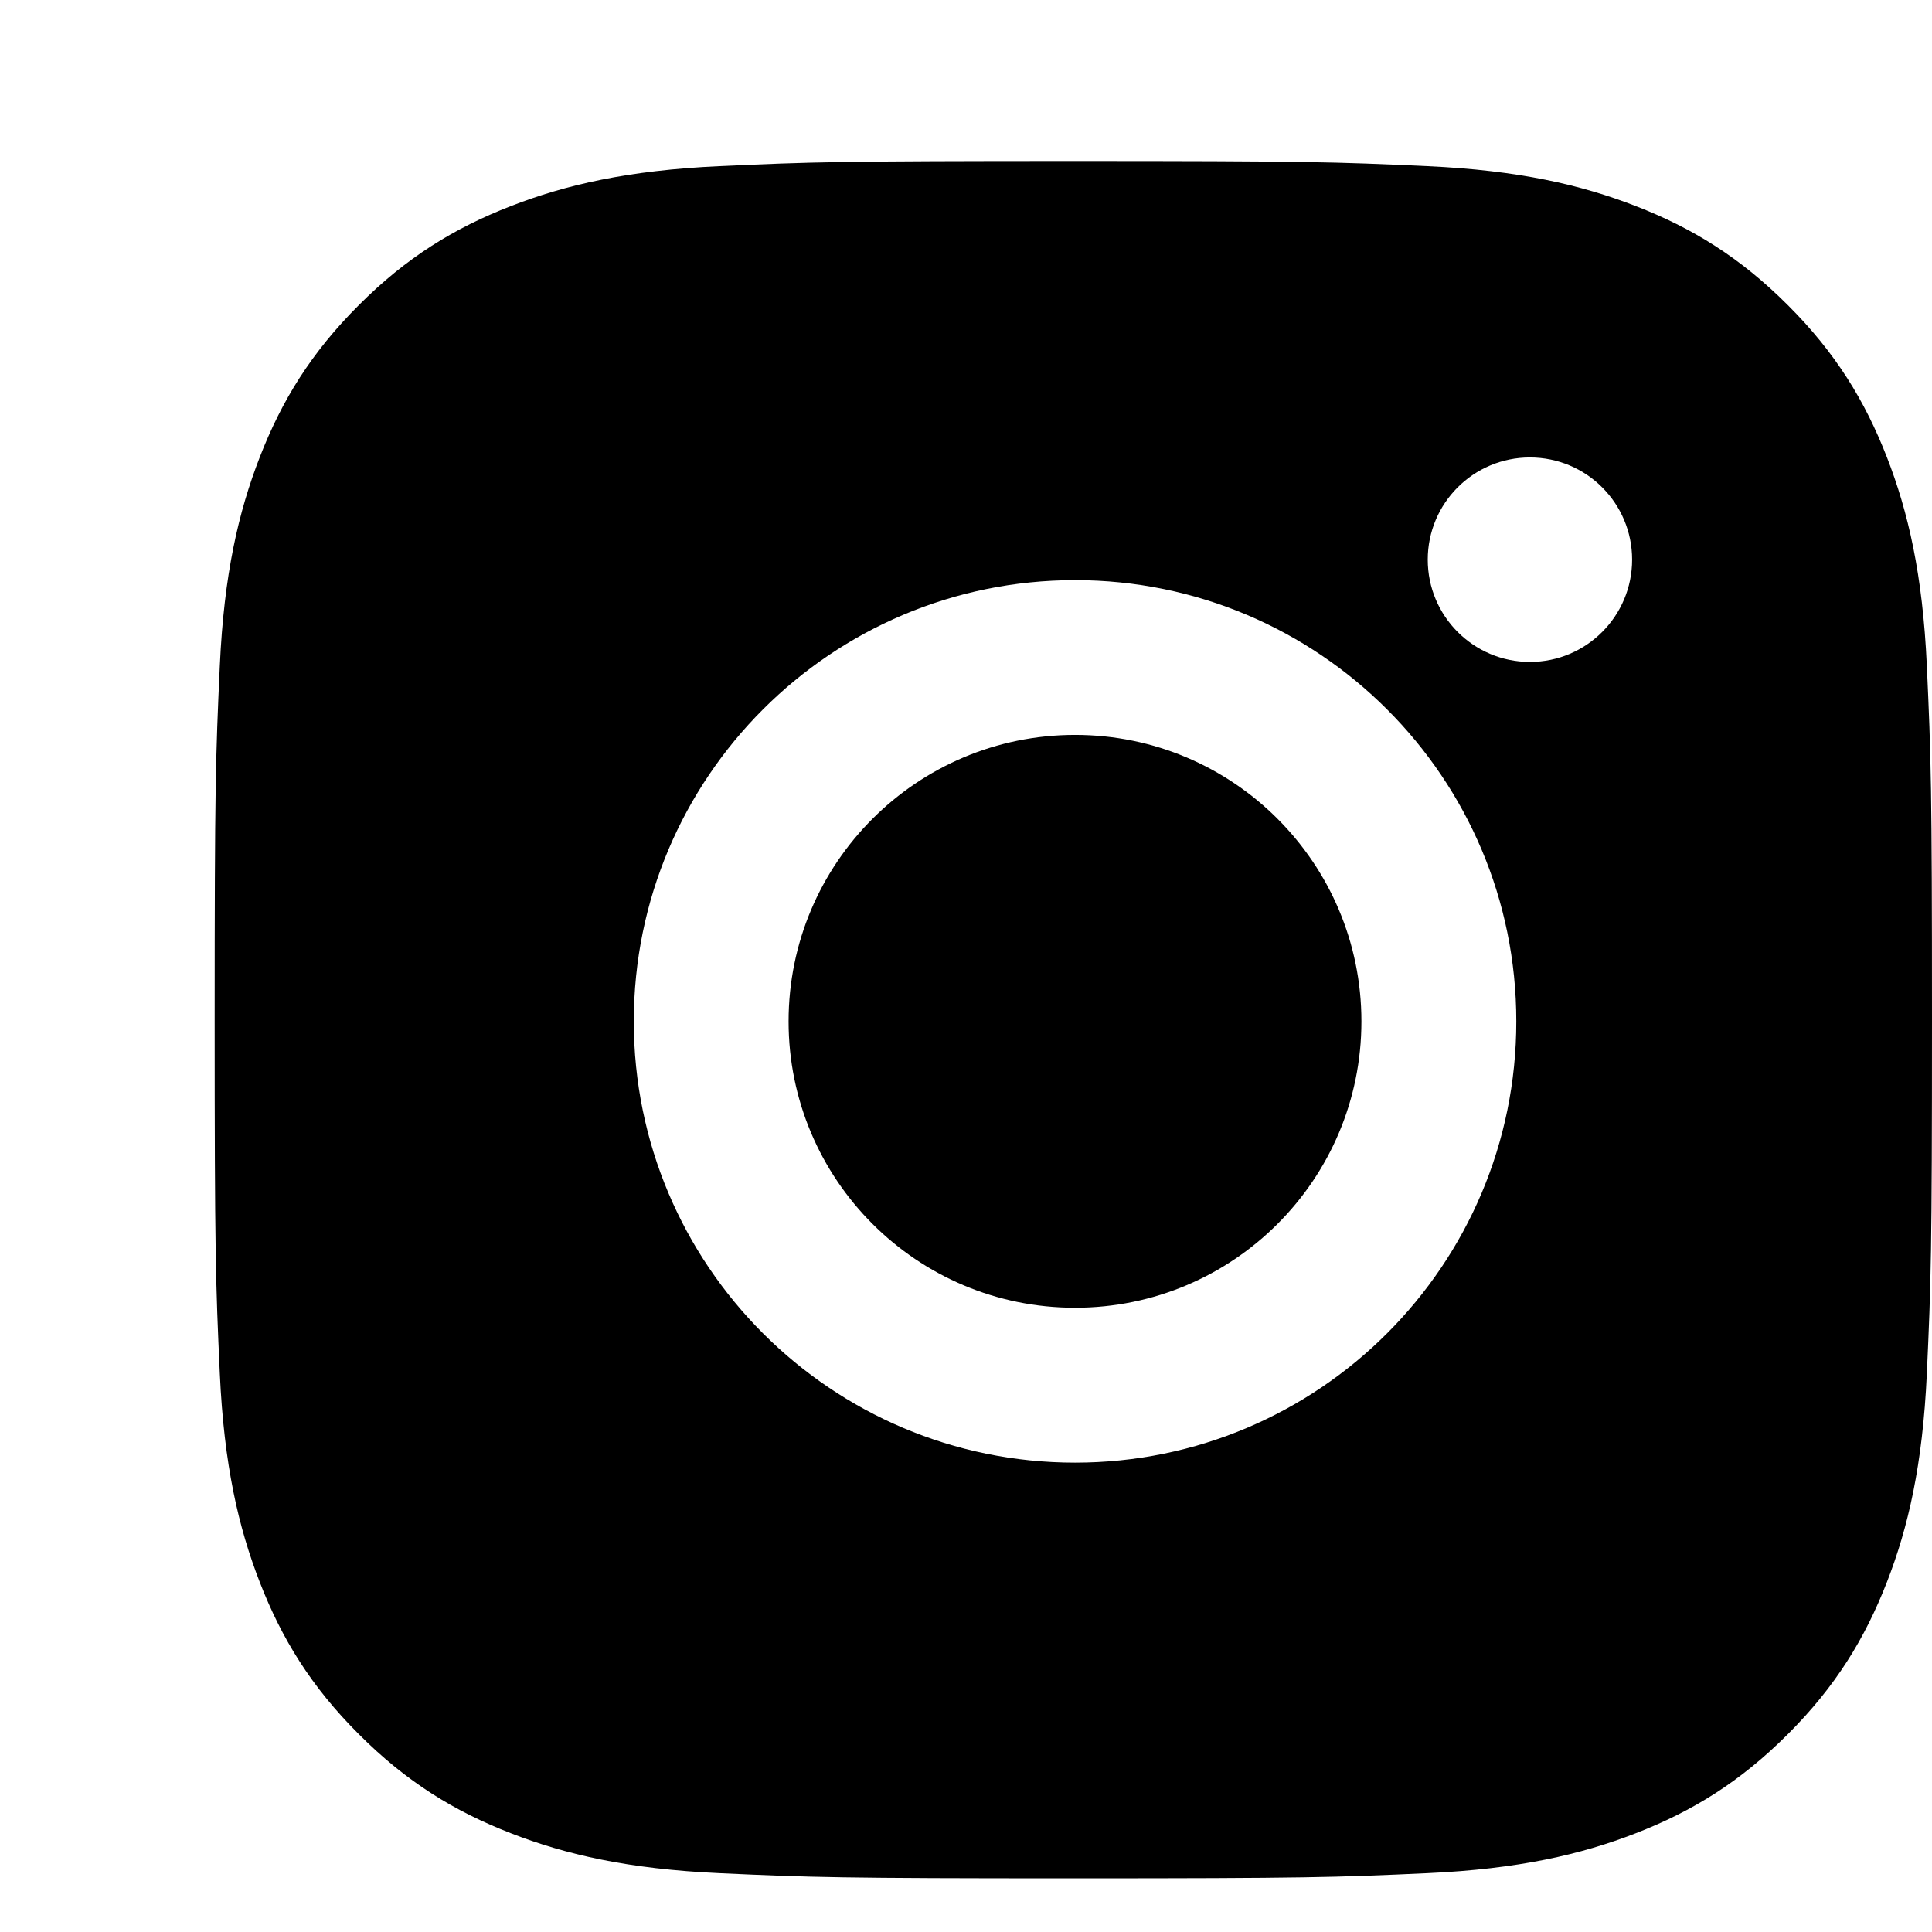 <svg width="18" height="18" viewBox="0 0 18 18" fill="none" xmlns="http://www.w3.org/2000/svg">
<path fill-rule="evenodd" clip-rule="evenodd" d="M10 1.5C7.827 1.5 7.555 1.509 6.702 1.548C5.85 1.587 5.269 1.722 4.76 1.92C4.234 2.124 3.787 2.398 3.343 2.843C2.898 3.287 2.624 3.734 2.42 4.26C2.222 4.769 2.087 5.35 2.048 6.202C2.009 7.055 2 7.327 2 9.5C2 11.673 2.009 11.945 2.048 12.798C2.087 13.65 2.222 14.231 2.42 14.74C2.624 15.266 2.898 15.713 3.343 16.157C3.787 16.602 4.234 16.876 4.76 17.08C5.269 17.278 5.85 17.413 6.702 17.452C7.555 17.491 7.827 17.5 10 17.5C12.173 17.5 12.445 17.491 13.298 17.452C14.15 17.413 14.731 17.278 15.24 17.08C15.766 16.876 16.212 16.602 16.657 16.157C17.102 15.713 17.375 15.266 17.58 14.74C17.778 14.231 17.913 13.65 17.952 12.798C17.991 11.945 18 11.673 18 9.5C18 7.327 17.991 7.055 17.952 6.202C17.913 5.35 17.778 4.769 17.58 4.26C17.375 3.734 17.102 3.287 16.657 2.843C16.212 2.398 15.766 2.124 15.24 1.92C14.731 1.722 14.15 1.587 13.298 1.548C12.445 1.509 12.173 1.5 10 1.5M10.016 5.405C7.745 5.405 5.905 7.245 5.905 9.516C5.905 11.786 7.745 13.627 10.016 13.627C12.286 13.627 14.127 11.786 14.127 9.516C14.127 7.245 12.286 5.405 10.016 5.405V5.405ZM10.016 12.184C8.542 12.184 7.347 10.99 7.347 9.516C7.347 8.042 8.542 6.847 10.016 6.847C11.49 6.847 12.684 8.042 12.684 9.516C12.684 10.99 11.49 12.184 10.016 12.184V12.184ZM15.206 5.214C15.206 5.74 14.78 6.167 14.254 6.167C13.728 6.167 13.302 5.74 13.302 5.214C13.302 4.688 13.728 4.262 14.254 4.262C14.78 4.262 15.206 4.688 15.206 5.214" fill="black"/>
</svg>
